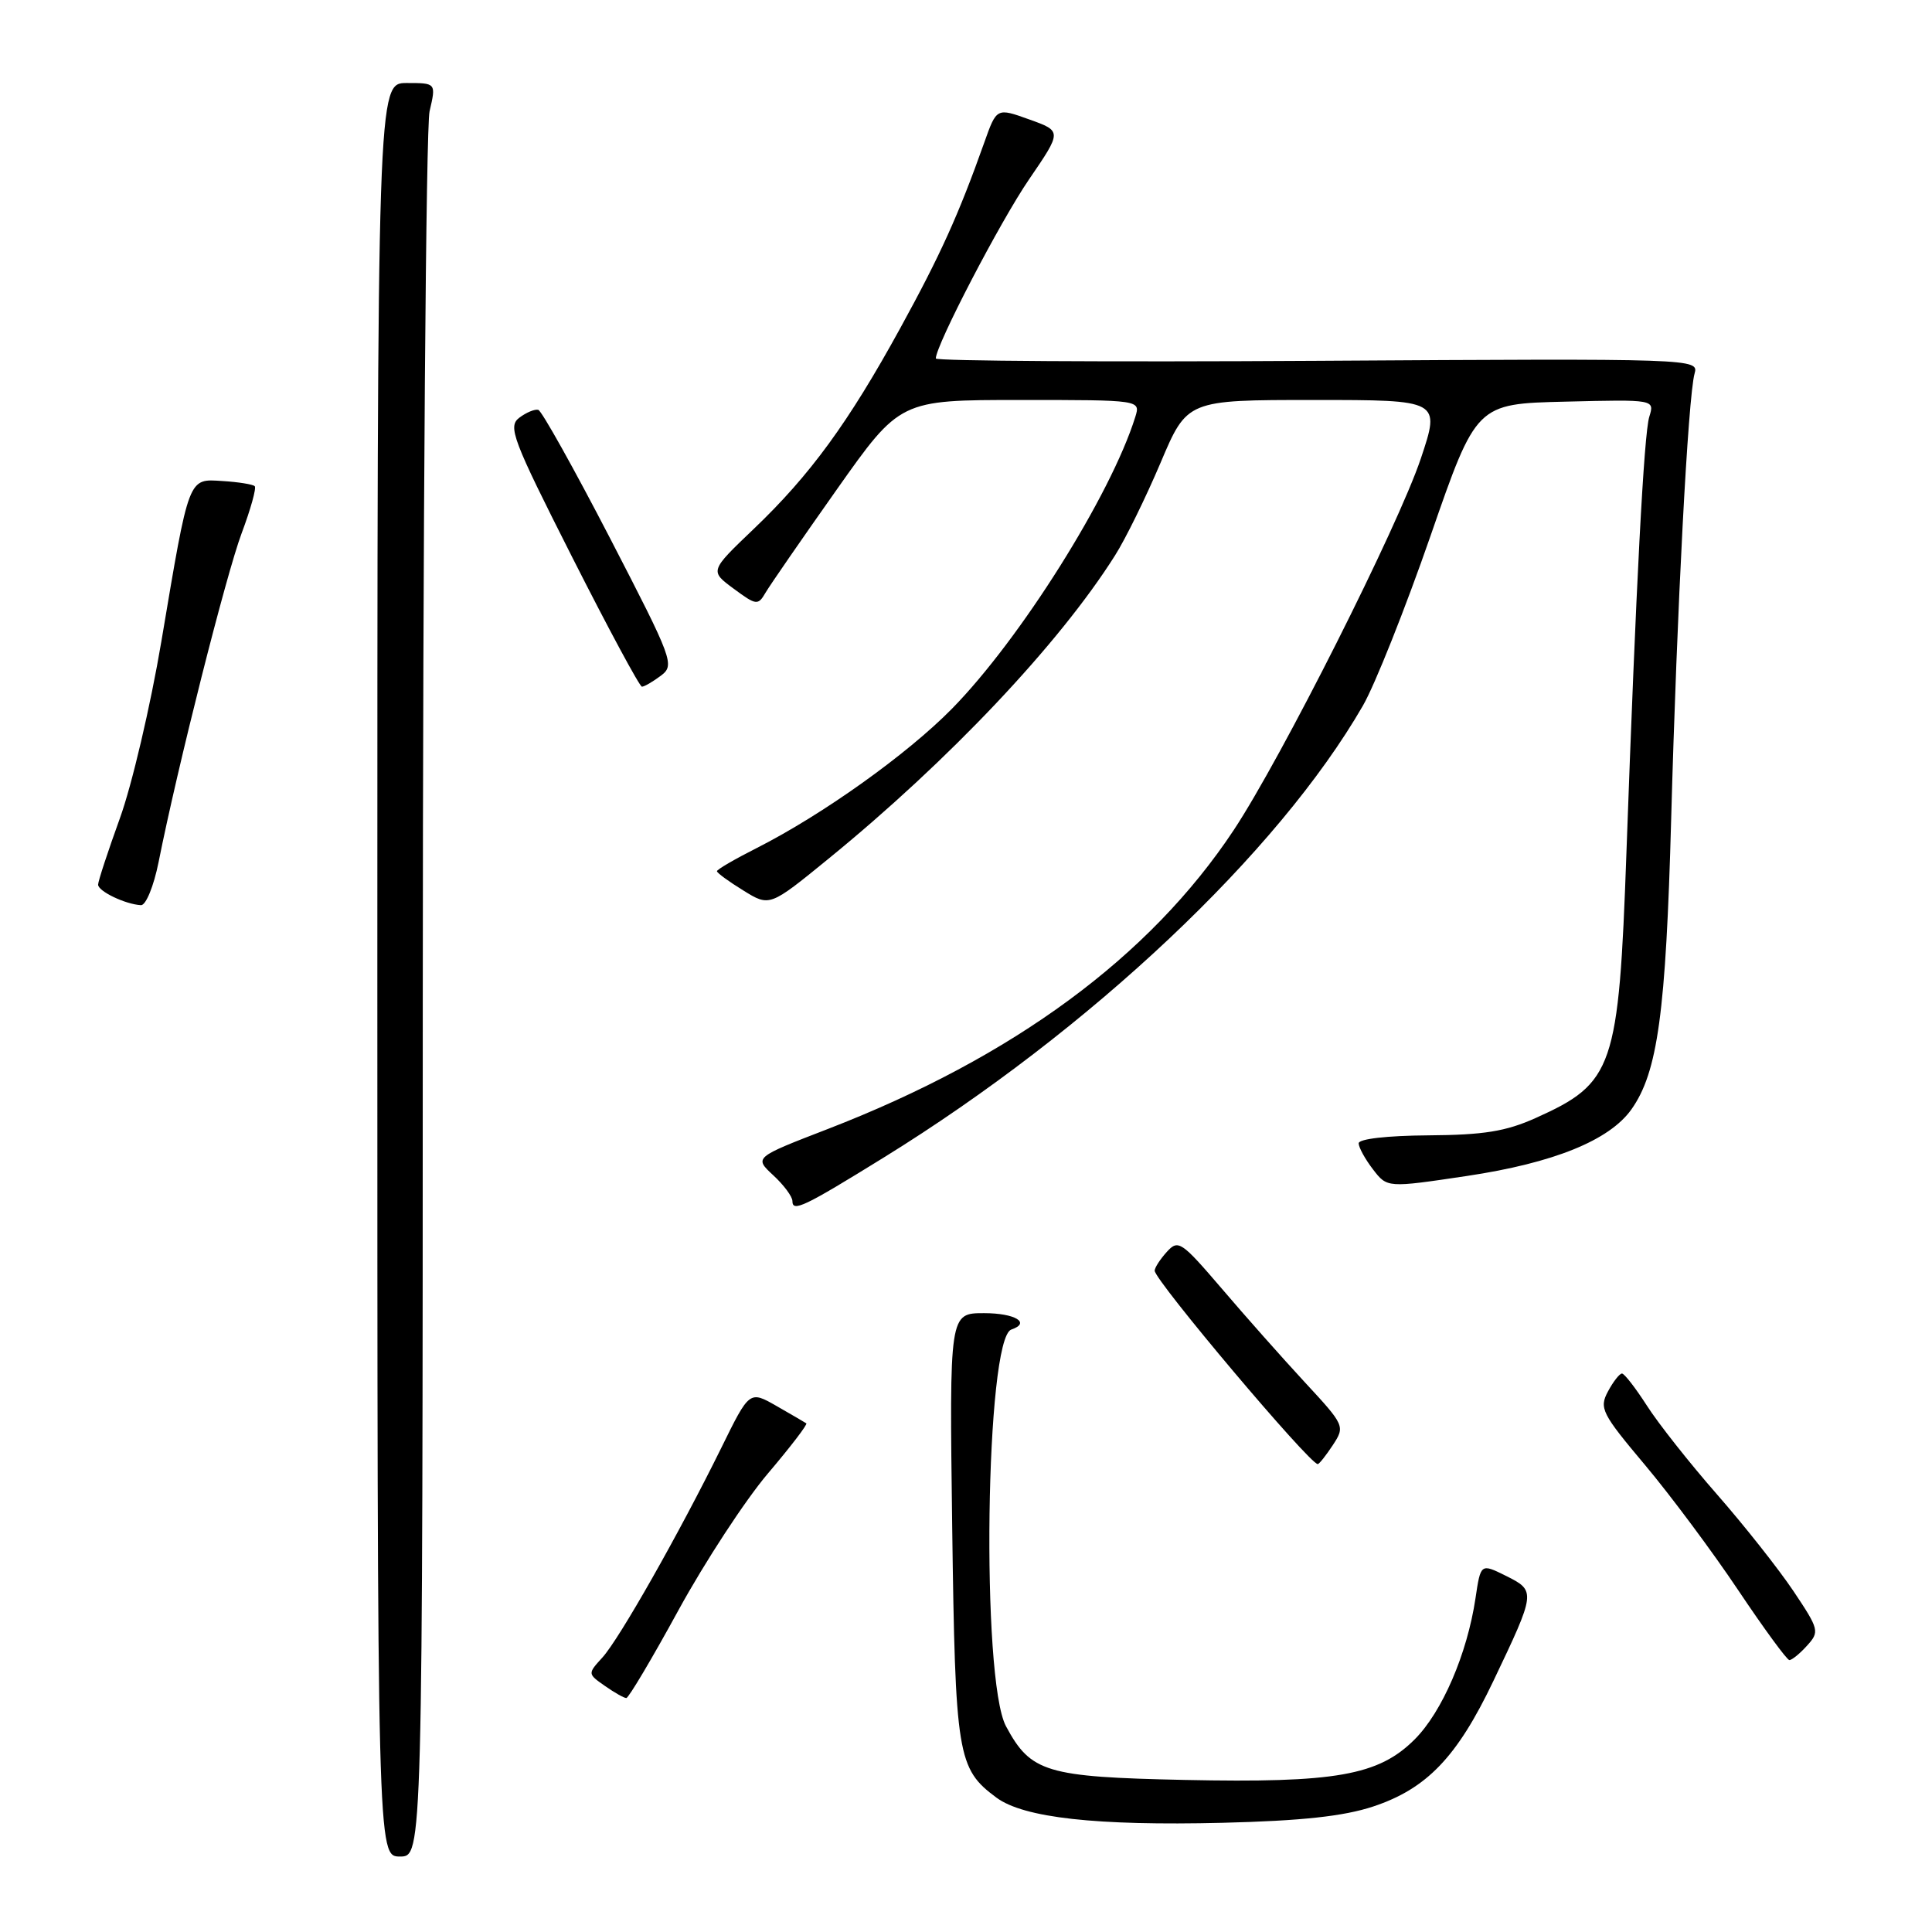 <?xml version="1.0" encoding="UTF-8" standalone="no"?>
<!DOCTYPE svg PUBLIC "-//W3C//DTD SVG 1.1//EN" "http://www.w3.org/Graphics/SVG/1.1/DTD/svg11.dtd" >
<svg xmlns="http://www.w3.org/2000/svg" xmlns:xlink="http://www.w3.org/1999/xlink" version="1.1" viewBox="0 0 256 256">
 <g >
 <path fill="currentColor"
d=" M 56.02 132.25 C 56.04 69.69 56.44 16.81 56.92 14.75 C 57.79 11.00 57.79 11.00 53.89 11.00 C 50.00 11.00 50.00 11.00 50.00 128.50 C 50.00 246.00 50.00 246.00 53.00 246.00 C 56.00 246.00 56.00 246.00 56.02 132.25 Z  M 181.93 239.38 C 189.05 237.02 193.07 232.83 197.88 222.74 C 203.51 210.94 203.53 210.80 199.57 208.82 C 196.20 207.15 196.20 207.15 195.51 211.78 C 194.41 219.15 191.09 226.84 187.45 230.48 C 182.67 235.26 176.97 236.27 156.95 235.85 C 138.61 235.46 136.58 234.85 133.30 228.74 C 129.97 222.53 130.58 177.32 134.01 176.17 C 136.64 175.28 134.50 174.00 130.40 174.00 C 125.80 174.00 125.80 174.00 126.17 202.25 C 126.58 232.66 126.85 234.36 132.04 238.20 C 135.65 240.87 145.28 241.94 162.00 241.53 C 172.47 241.27 178.01 240.67 181.93 239.38 Z  M 89.91 213.34 C 93.42 206.93 98.74 198.80 101.73 195.27 C 104.73 191.74 107.03 188.74 106.84 188.60 C 106.65 188.47 104.88 187.44 102.91 186.31 C 99.31 184.25 99.31 184.25 95.56 191.88 C 89.98 203.20 82.04 217.21 79.81 219.64 C 77.86 221.78 77.86 221.79 80.15 223.39 C 81.41 224.28 82.69 225.00 82.99 225.00 C 83.29 225.00 86.41 219.75 89.91 213.34 Z  M 239.44 218.06 C 241.12 216.21 241.05 215.92 237.63 210.81 C 235.67 207.89 231.11 202.12 227.50 198.00 C 223.89 193.88 219.71 188.59 218.22 186.25 C 216.72 183.92 215.24 182.00 214.92 182.00 C 214.60 182.00 213.76 183.07 213.06 184.38 C 211.88 186.59 212.23 187.29 217.98 194.13 C 221.38 198.18 226.94 205.65 230.33 210.72 C 233.72 215.78 236.77 219.95 237.10 219.97 C 237.42 219.98 238.48 219.13 239.44 218.06 Z  M 176.61 191.48 C 178.24 188.99 178.19 188.87 172.88 183.14 C 169.92 179.94 164.96 174.35 161.86 170.71 C 156.53 164.49 156.12 164.21 154.61 165.88 C 153.72 166.86 153.00 167.98 153.00 168.37 C 153.00 169.66 173.52 194.00 174.61 194.00 C 174.80 194.00 175.70 192.86 176.61 191.48 Z  M 117.10 153.38 C 144.48 136.45 169.35 112.99 180.59 93.51 C 182.18 90.76 186.21 80.63 189.55 71.01 C 195.62 53.50 195.62 53.50 207.43 53.22 C 219.25 52.93 219.25 52.93 218.54 55.22 C 217.83 57.48 216.78 77.55 215.51 113.00 C 214.49 141.56 213.82 143.50 203.49 148.14 C 199.53 149.92 196.59 150.39 189.26 150.44 C 183.79 150.48 180.02 150.91 180.03 151.50 C 180.04 152.05 180.89 153.60 181.93 154.95 C 183.81 157.40 183.81 157.40 194.38 155.82 C 205.86 154.10 213.25 151.11 216.17 147.00 C 219.66 142.08 220.74 134.18 221.44 108.50 C 222.20 80.73 223.68 52.57 224.54 49.50 C 225.10 47.52 224.70 47.50 174.55 47.81 C 146.75 47.98 124.00 47.84 124.00 47.50 C 124.00 45.75 132.55 29.32 136.36 23.76 C 140.72 17.38 140.72 17.38 136.39 15.83 C 132.06 14.27 132.06 14.27 130.42 18.89 C 127.01 28.49 124.60 33.80 119.28 43.50 C 112.42 56.00 107.35 62.95 99.88 70.08 C 94.04 75.66 94.04 75.66 97.21 78.00 C 100.21 80.22 100.44 80.25 101.44 78.53 C 102.02 77.54 106.27 71.39 110.88 64.86 C 119.26 53.00 119.26 53.00 135.20 53.00 C 151.13 53.00 151.13 53.00 150.43 55.25 C 147.20 65.60 135.19 84.70 126.13 93.92 C 120.18 99.97 108.99 107.95 100.25 112.38 C 97.36 113.84 95.00 115.21 95.00 115.44 C 95.00 115.66 96.57 116.81 98.49 117.99 C 101.98 120.15 101.98 120.15 109.74 113.82 C 125.72 100.80 140.35 85.32 147.74 73.61 C 149.13 71.43 151.84 65.89 153.78 61.32 C 157.30 53.00 157.30 53.00 174.08 53.00 C 190.86 53.00 190.86 53.00 188.27 60.75 C 185.26 69.73 169.78 100.48 163.47 110.00 C 152.36 126.77 134.29 140.08 109.71 149.59 C 99.92 153.37 99.92 153.37 102.46 155.73 C 103.86 157.02 105.00 158.56 105.00 159.15 C 105.00 160.65 106.54 159.91 117.10 153.38 Z  M 21.01 114.25 C 23.52 101.63 29.96 76.17 32.01 70.68 C 33.21 67.48 34.00 64.66 33.75 64.42 C 33.51 64.18 31.60 63.87 29.50 63.74 C 24.90 63.45 25.10 62.91 21.38 85.00 C 19.94 93.53 17.47 104.07 15.88 108.44 C 14.30 112.81 13.00 116.76 13.00 117.22 C 13.00 118.10 16.62 119.83 18.68 119.94 C 19.33 119.97 20.37 117.43 21.01 114.25 Z  M 87.56 89.54 C 89.43 88.13 89.20 87.50 80.83 71.31 C 76.06 62.10 71.78 54.44 71.33 54.31 C 70.87 54.18 69.74 54.65 68.81 55.35 C 67.27 56.52 67.89 58.16 75.81 73.81 C 80.59 83.25 84.75 90.98 85.06 90.99 C 85.37 90.99 86.49 90.34 87.56 89.54 Z "/>
</g>
</svg>